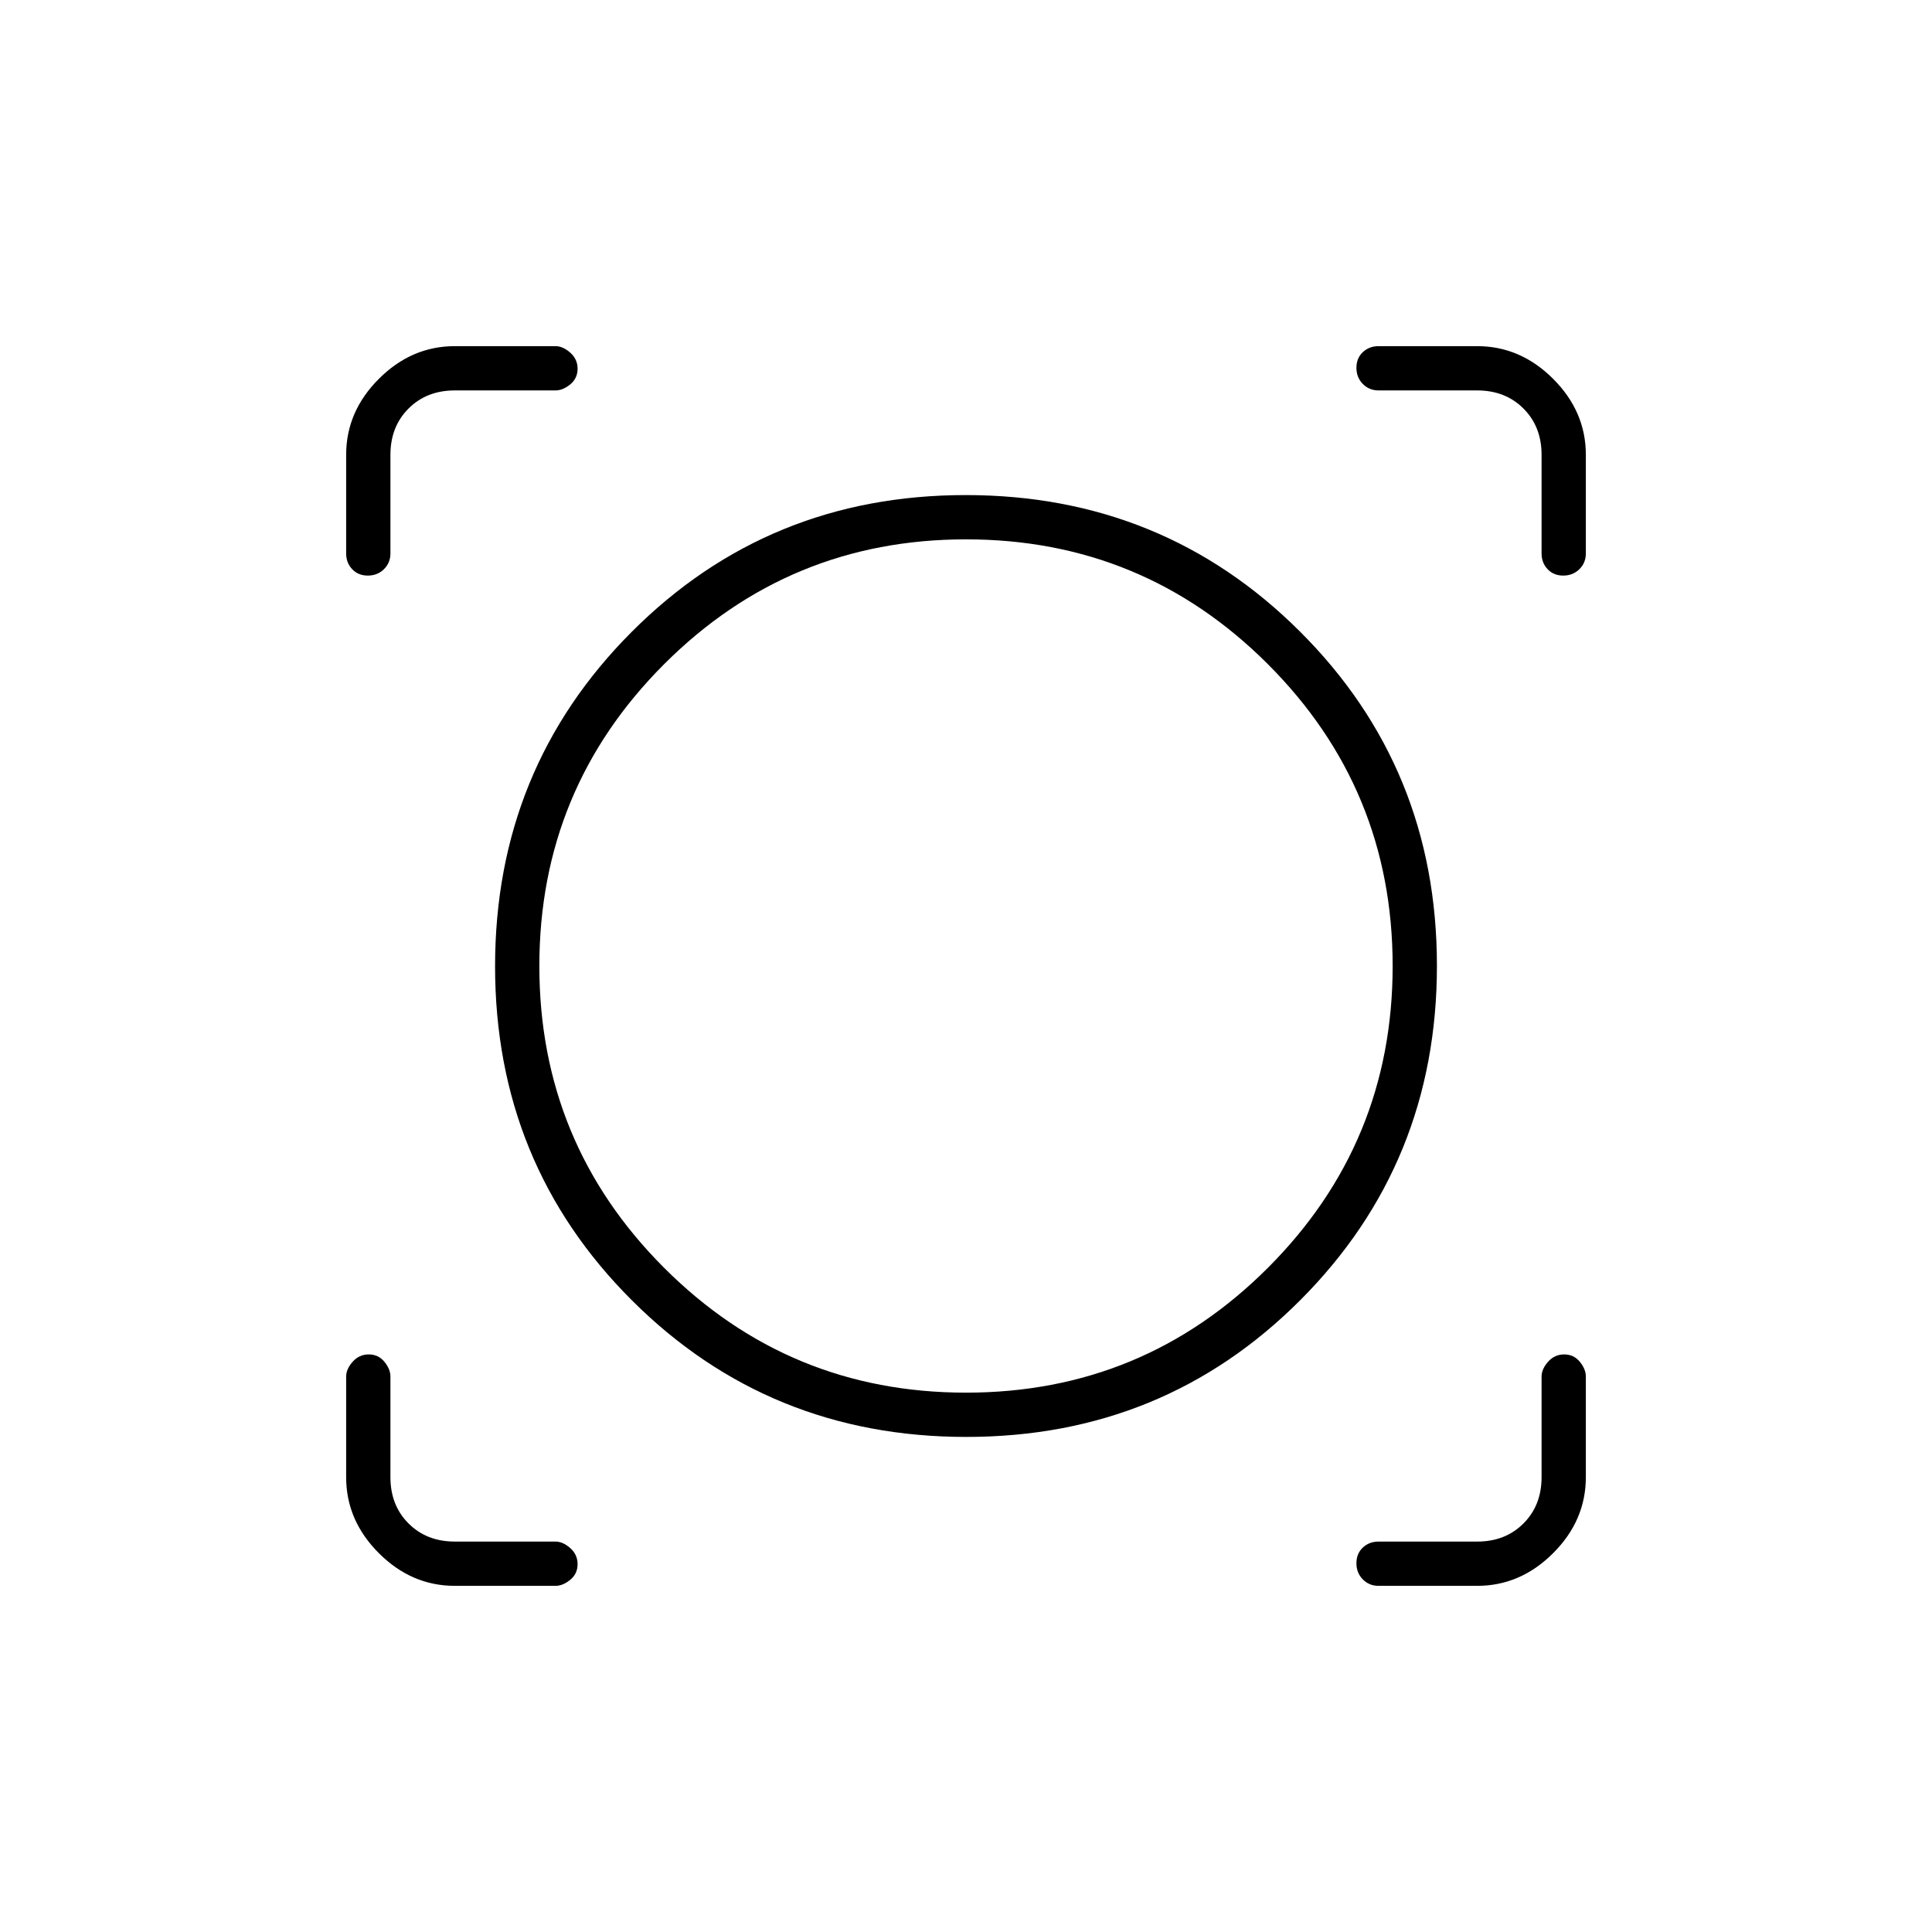 <svg xmlns="http://www.w3.org/2000/svg" height="48" viewBox="0 -960 960 960" width="48"><path d="M276-172h-50q-21.5 0-37.75-16.25T172-226v-50q0-3.7 3.23-7.35 3.23-3.65 8-3.65t7.77 3.65q3 3.65 3 7.35v50q0 14 9 23t23 9h50q3.7 0 7.35 3.23 3.65 3.23 3.65 8t-3.65 7.77q-3.65 3-7.35 3Zm458 0h-49q-4.67 0-7.84-3.23-3.16-3.23-3.16-8t3.16-7.77q3.17-3 7.84-3h49q14 0 23-9t9-23v-50q0-3.7 3.23-7.35 3.23-3.65 8-3.65t7.77 3.65q3 3.65 3 7.35v50q0 21.5-16.25 37.75T734-172Zm-253.86-74Q382-246 314-313.86q-68-67.86-68-166T313.86-646q67.86-68 166-68T646-646.14q68 67.86 68 166T646.14-314q-67.86 68-166 68Zm-.14-22q87.98 0 149.99-62.01Q692-392.02 692-480q0-87.98-62.01-149.99Q567.98-692 480-692q-87.98 0-149.99 62.01Q268-567.98 268-480q0 87.98 62.01 149.99Q392.02-268 480-268ZM172-734q0-21.5 16.25-37.75T226-788h50q3.7 0 7.35 3.23 3.65 3.23 3.65 8t-3.65 7.77q-3.65 3-7.35 3h-50q-14 0-23 9t-9 23v49q0 4.67-3.23 7.84-3.23 3.16-8 3.16t-7.77-3.16q-3-3.17-3-7.84v-49Zm604.77 60q-4.77 0-7.77-3.16-3-3.17-3-7.84v-49q0-14-9-23t-23-9h-49q-4.67 0-7.84-3.23-3.16-3.23-3.16-8t3.16-7.77q3.17-3 7.84-3h49q21.5 0 37.75 16.25T788-734v49q0 4.67-3.23 7.84-3.23 3.16-8 3.16ZM480-480Z"/></svg>